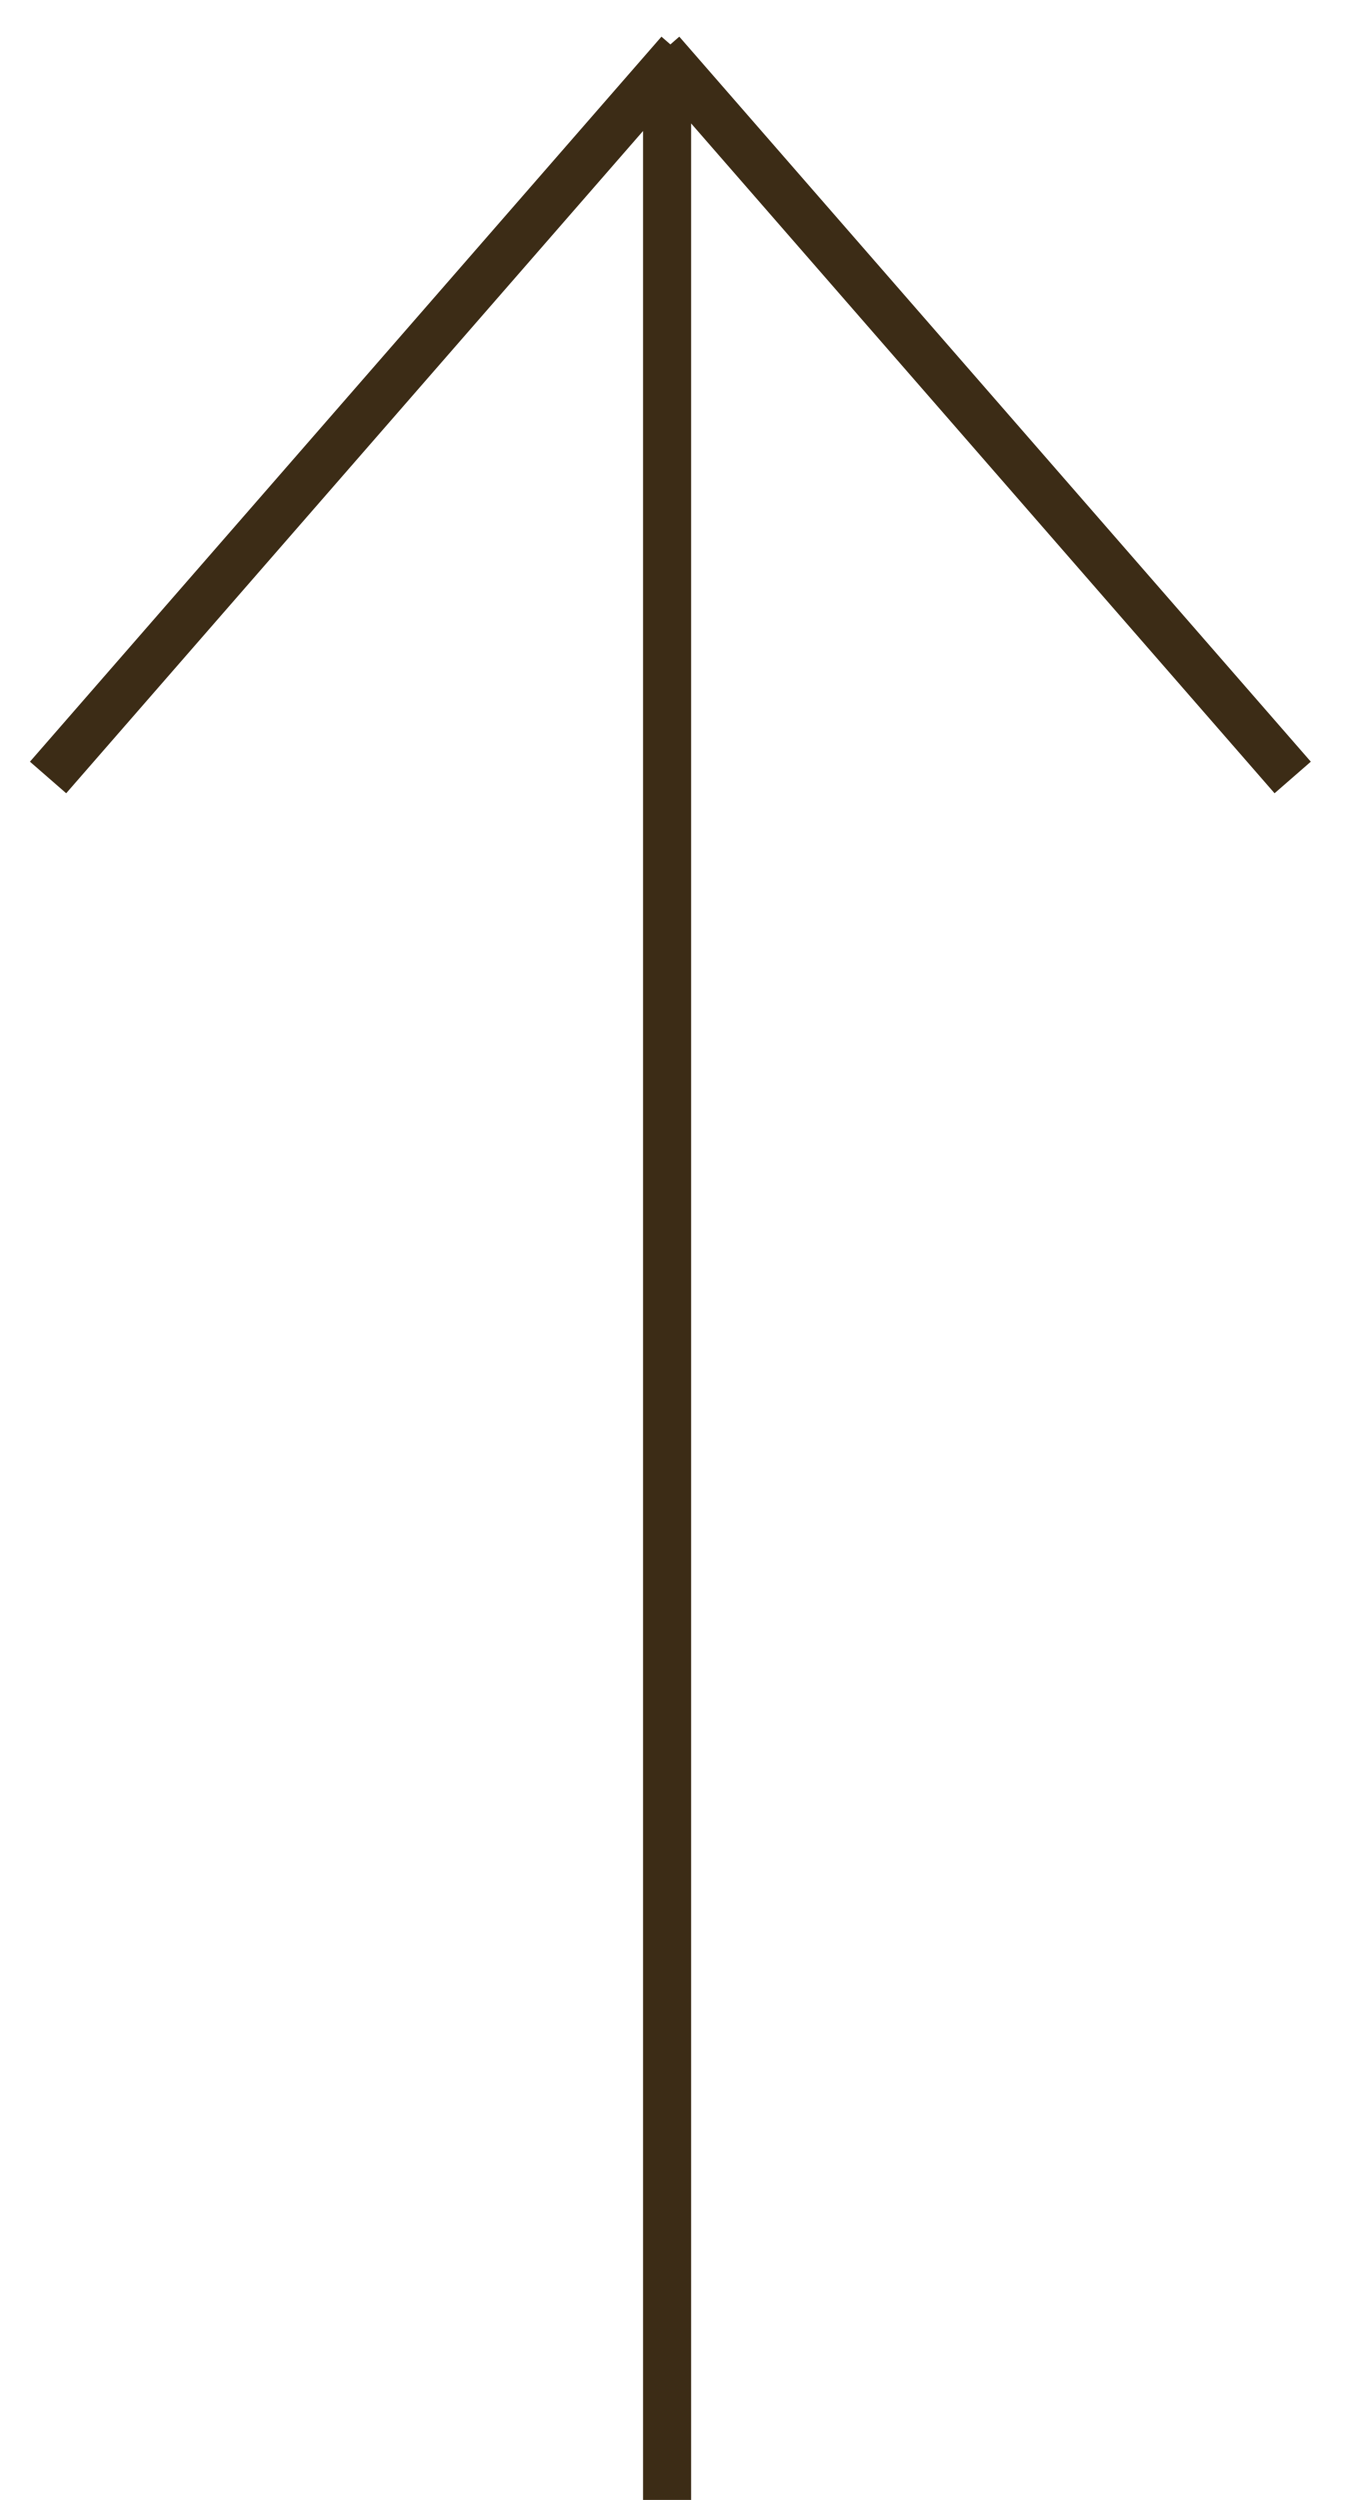 <svg width="28" height="52" viewBox="0 0 28 52" fill="none" xmlns="http://www.w3.org/2000/svg">
<path d="M13.877 52L13.877 1.5M1 16.172L14.137 1.091M26.891 16.172L13.754 1.091" stroke="#3C2C16"/>
</svg>
